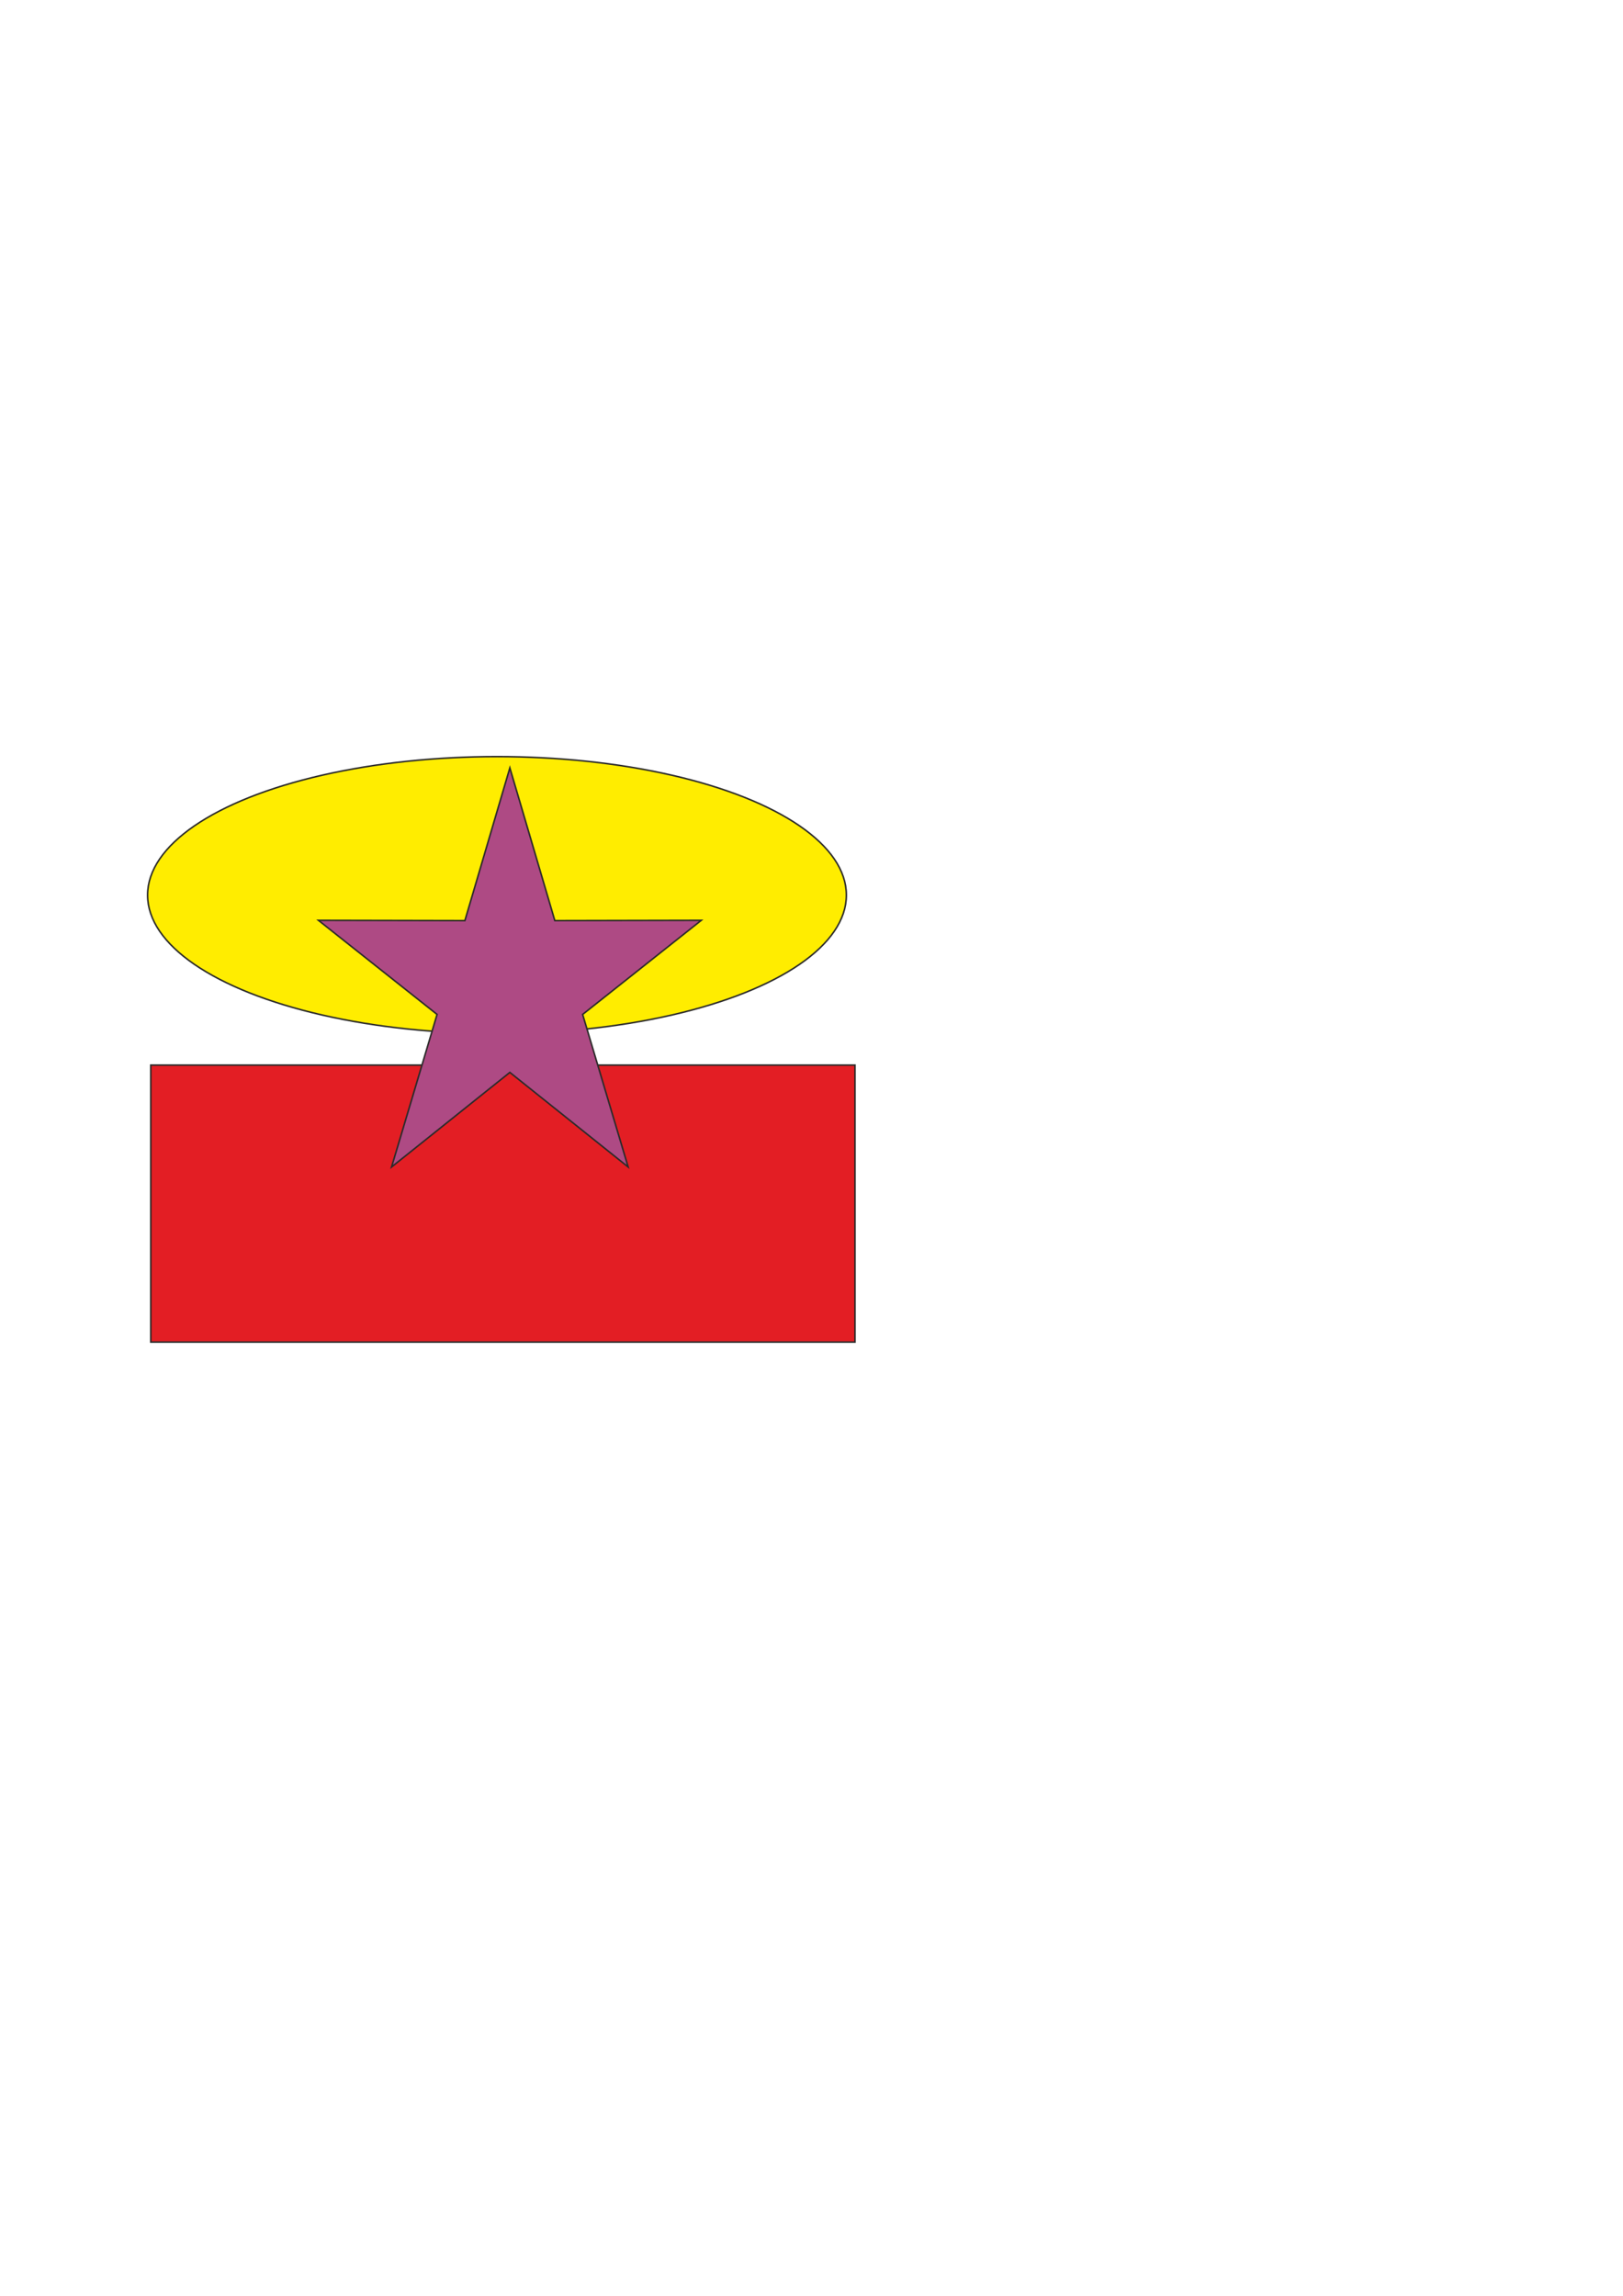 <?xml version="1.0" encoding="UTF-8"?>
<!DOCTYPE svg PUBLIC "-//W3C//DTD SVG 1.1//EN" "http://www.w3.org/Graphics/SVG/1.1/DTD/svg11.dtd">
<!-- Creator: CorelDRAW -->
<svg xmlns="http://www.w3.org/2000/svg" xml:space="preserve" width="210mm" height="297mm" version="1.1" style="shape-rendering:geometricPrecision; text-rendering:geometricPrecision; image-rendering:optimizeQuality; fill-rule:evenodd; clip-rule:evenodd"
viewBox="0 0 21000 29700"
 xmlns:xlink="http://www.w3.org/1999/xlink"
 xmlns:xodm="http://www.corel.com/coreldraw/odm/2003">
 <defs>
  <style type="text/css">
   <![CDATA[
    .str0 {stroke:#2B2A29;stroke-width:20;stroke-miterlimit:22.926}
    .fil0 {fill:#FFED00}
    .fil1 {fill:#E31E24}
    .fil2 {fill:#AE4A84}
   ]]>
  </style>
 </defs>
 <g id="Прямоугольник_x0020_и_x0020_эллипс">
  <ellipse class="fil0 str0" cx="6430.37" cy="11579.7" rx="4520.83" ry="1791.67"/>
  <rect class="fil1 str0" x="1951.06" y="13778.61" width="9111.95" height="3583.34"/>
 </g>
 <g id="Звёздочка">
  <polygon class="fil2 str0" points="6597.04,9933.86 7179.07,11910.03 9073.75,11906.04 7538.78,13123.39 8127.73,15097.1 6597.04,13873.29 5066.35,15097.1 5655.3,13123.39 4120.33,11906.04 6015.01,11910.03 "/>
 </g>
</svg>
